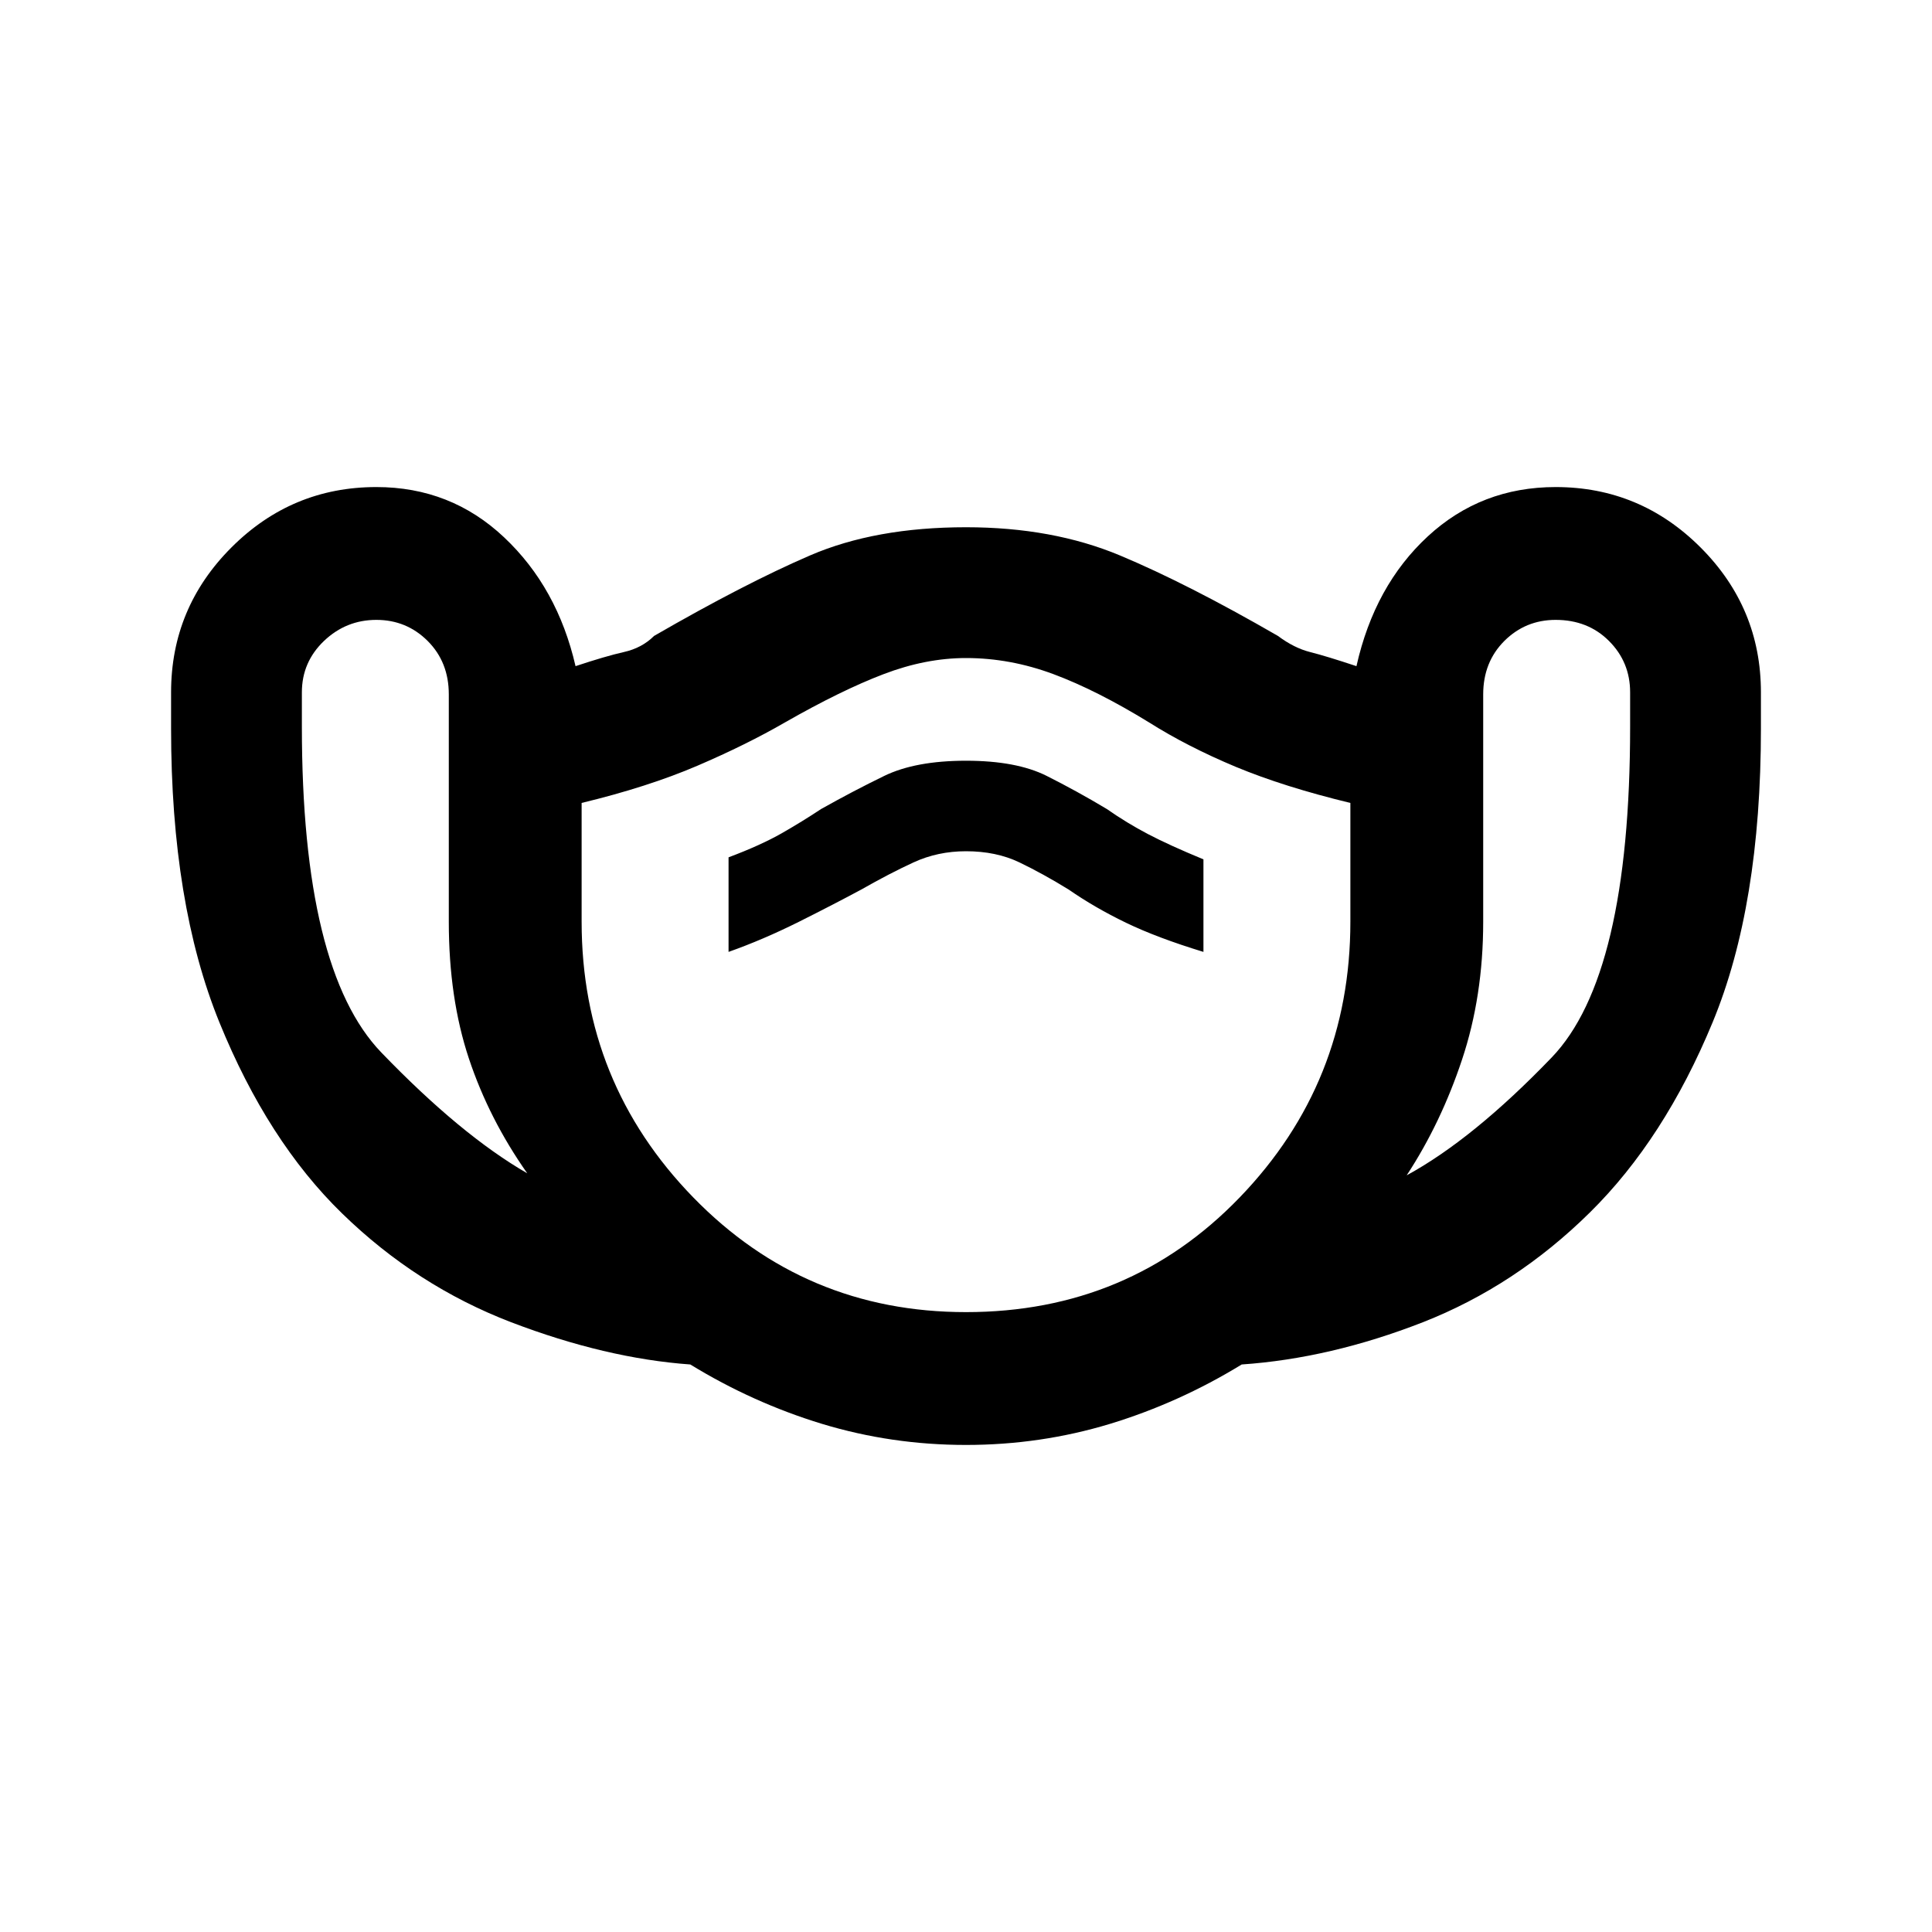 <svg xmlns="http://www.w3.org/2000/svg" height="20" width="20"><path d="M10 14.958q-.771 0-1.49-.218-.718-.219-1.364-.615-.875-.063-1.854-.437-.98-.376-1.75-1.126-.771-.75-1.271-1.979-.5-1.229-.5-3.041v-.375q0-.875.625-1.5t1.5-.625q.771 0 1.323.521.552.52.739 1.333.313-.104.5-.146.188-.042.313-.167.937-.541 1.614-.833.677-.292 1.615-.292.896 0 1.594.292.698.292 1.635.833.167.125.333.167.167.042.48.146.187-.834.739-1.344.552-.51 1.323-.51.875 0 1.5.625t.625 1.5v.375q0 1.833-.5 3.041-.5 1.209-1.271 1.969-.77.76-1.729 1.136-.958.374-1.875.437-.646.396-1.364.615-.719.218-1.49.218Zm-4.542-2.812q-.396-.563-.604-1.188-.208-.625-.208-1.416V7.188q0-.334-.219-.553-.219-.218-.531-.218-.313 0-.542.218-.229.219-.229.532v.354q0 2.521.823 3.375.823.854 1.51 1.25ZM10 13.583q1.688 0 2.833-1.187 1.146-1.188 1.146-2.854v-1.23q-.687-.166-1.187-.374-.5-.209-.896-.459-.542-.333-.99-.5-.448-.167-.906-.167-.417 0-.854.167-.438.167-1.021.5-.396.229-.906.448-.511.219-1.198.385v1.23q0 1.666 1.156 2.854Q8.333 13.583 10 13.583Zm4.562-1.416q.688-.375 1.5-1.219.813-.844.813-3.427v-.354q0-.313-.219-.532-.218-.218-.552-.218-.312 0-.531.218-.219.219-.219.553v2.354q0 .77-.219 1.427-.218.656-.573 1.198Zm-7.02-2.313q.354-.125.729-.312.375-.188.646-.334.291-.166.541-.281.25-.115.542-.115.312 0 .552.115.24.115.51.281.271.188.594.344.323.156.802.302v-.958q-.354-.146-.573-.261-.218-.114-.427-.26-.312-.187-.625-.344-.312-.156-.833-.156-.521 0-.844.156-.323.157-.656.344-.188.125-.406.25-.219.125-.552.25Zm2.458.334Z"/></svg>